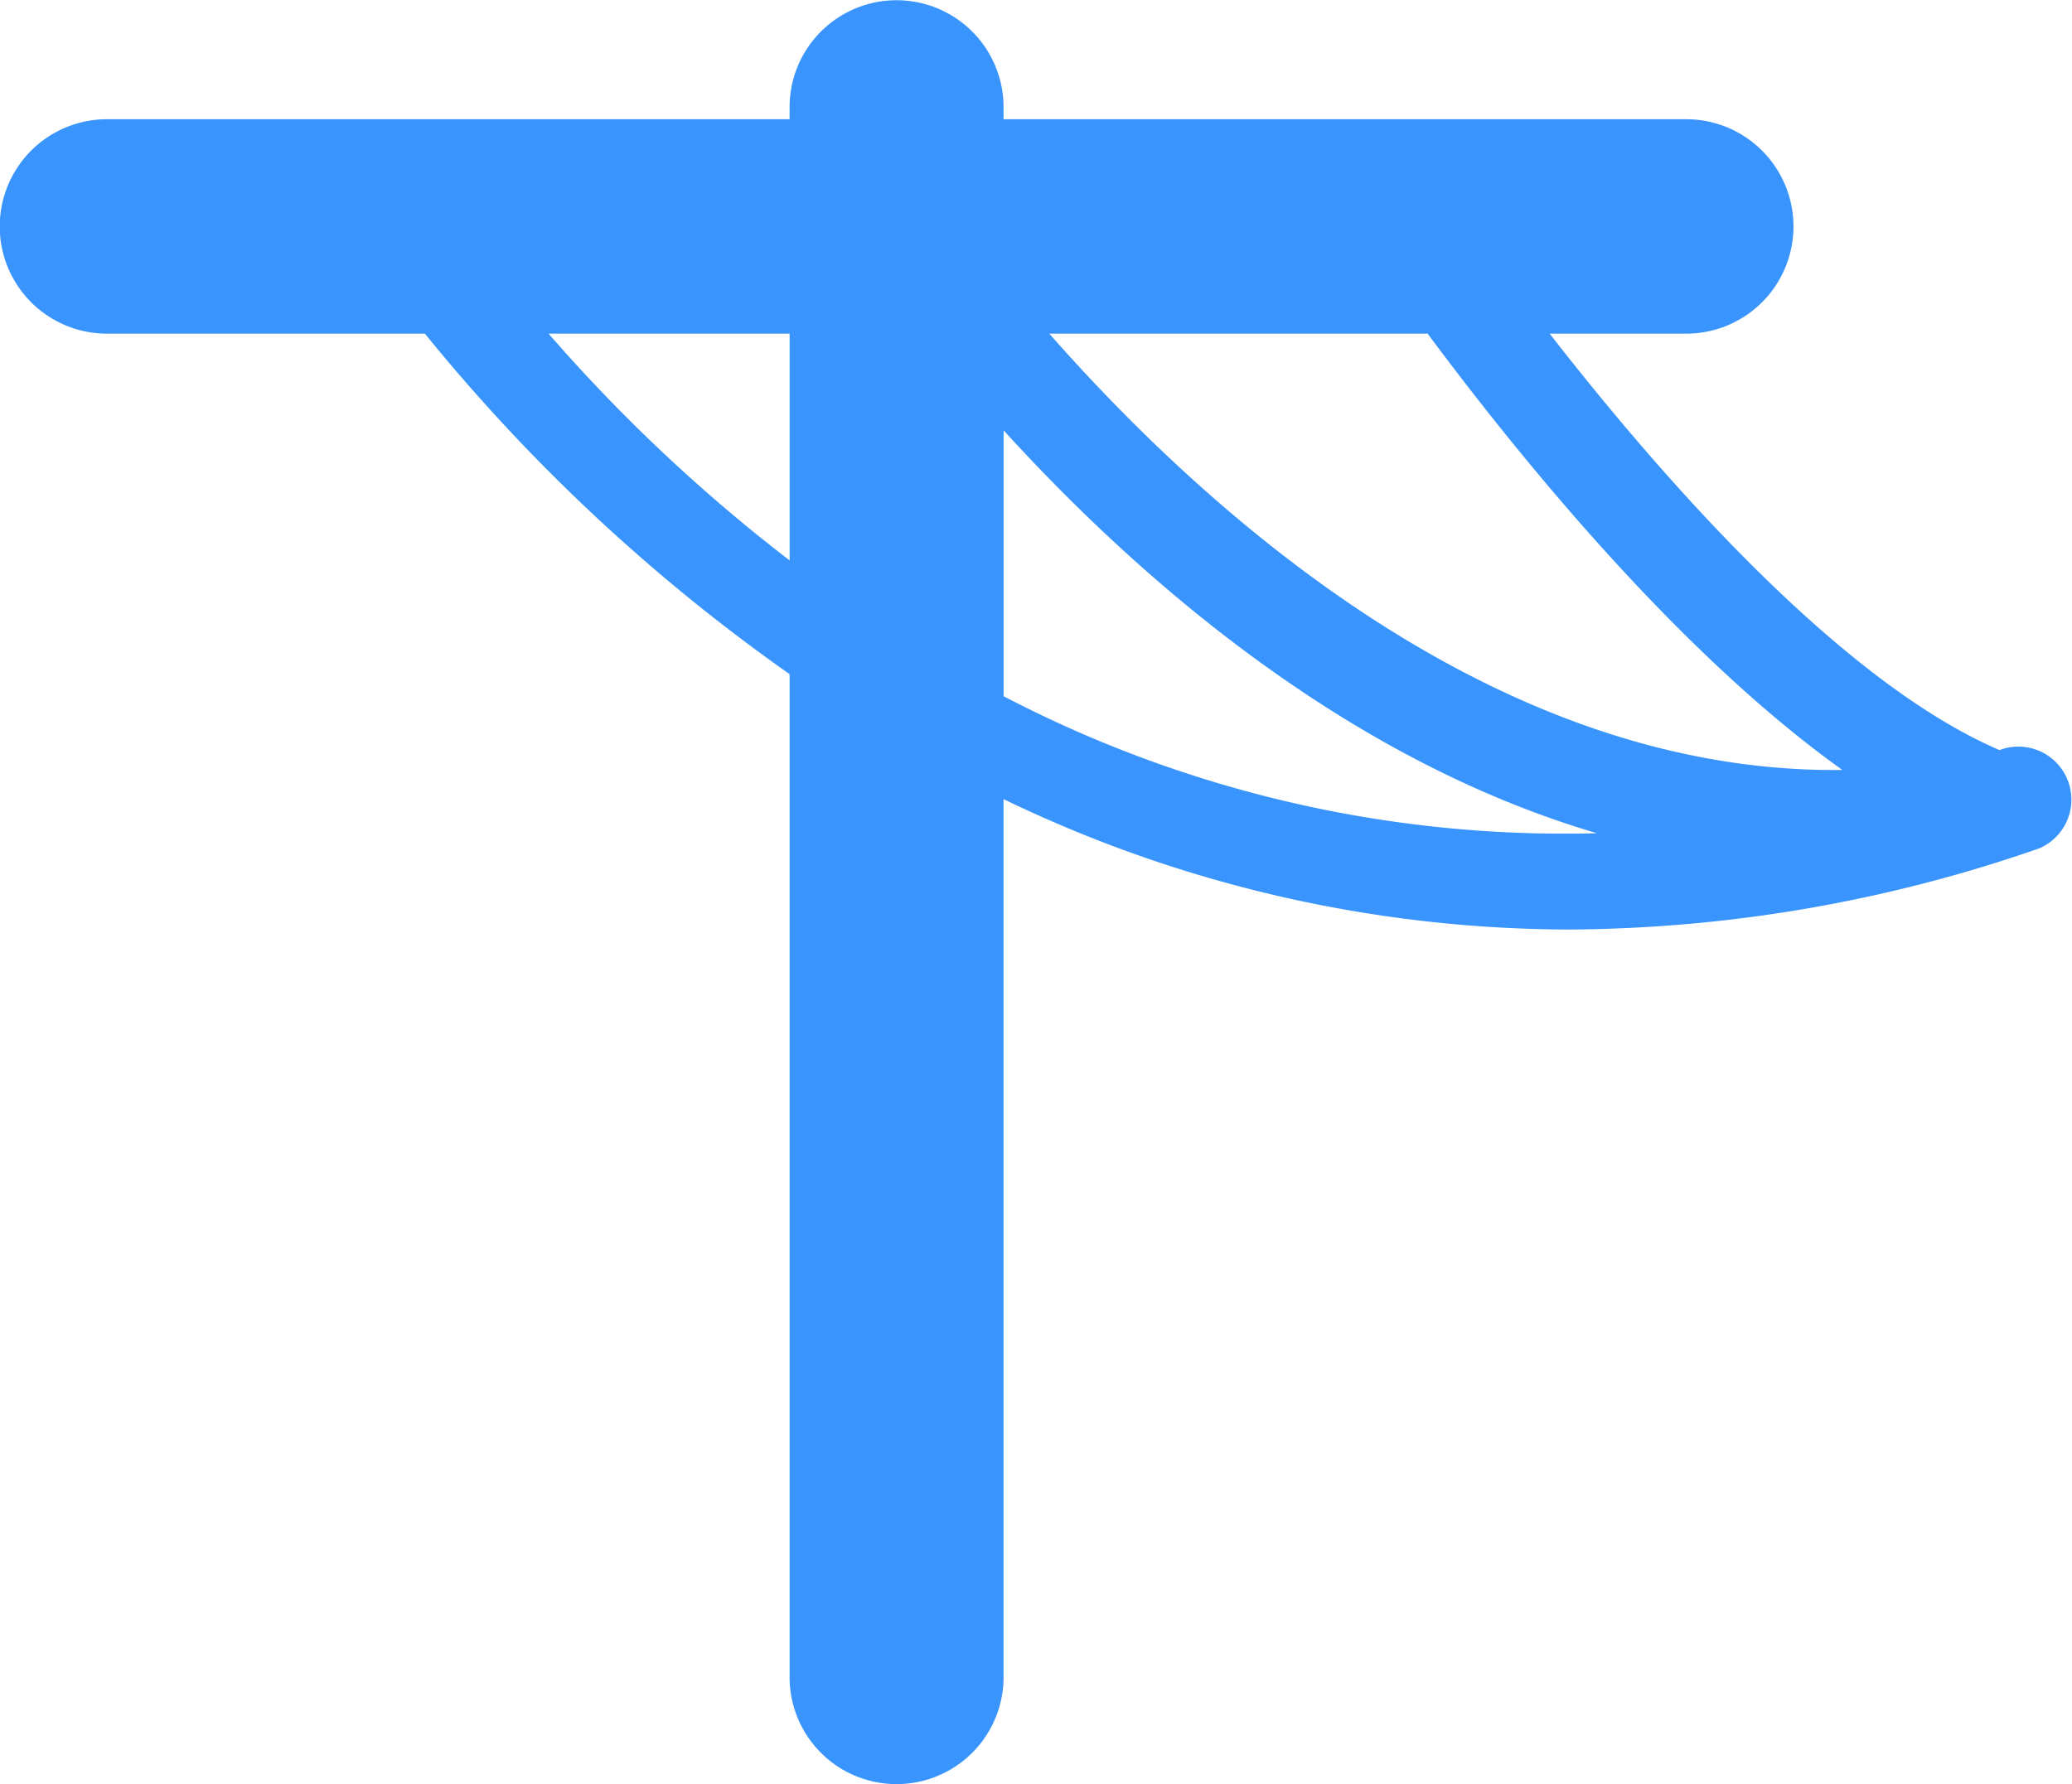 <svg xmlns="http://www.w3.org/2000/svg" viewBox="0 0 77.767 66.987">
  <defs>
    <style>
      .cls-1 {
        fill: #3995fd;
      }
    </style>
  </defs>
  <path id="feeder" class="cls-1" d="M240.636,231.963V194.309a67.985,67.985,0,0,1-13.688-12.783H215.015a4.025,4.025,0,0,1,0-8.05h25.62v-.452a4.015,4.015,0,1,1,8.031,0v.452h25.622a4.025,4.025,0,0,1,0,8.05h-5.125c4.325,5.556,10.97,13.093,16.883,15.633a1.99,1.99,0,0,1,1.487,3.691,54.421,54.421,0,0,1-17.608,3.045A48.954,48.954,0,0,1,248.666,199v32.962a4.015,4.015,0,1,1-8.031,0Zm30.3-31.683c-9.475-2.79-17.217-9.577-22.268-15.124v9.981A45.483,45.483,0,0,0,270.935,200.28Zm9.212-2.375c-6.144-4.389-12.088-11.7-15.566-16.38h-14.2C256.4,188.36,267.235,198.066,280.147,197.905Zm-39.511-7.868v-8.512h-9.048A62.169,62.169,0,0,0,240.636,190.038Z" transform="translate(-211 -169)"/>
</svg>
